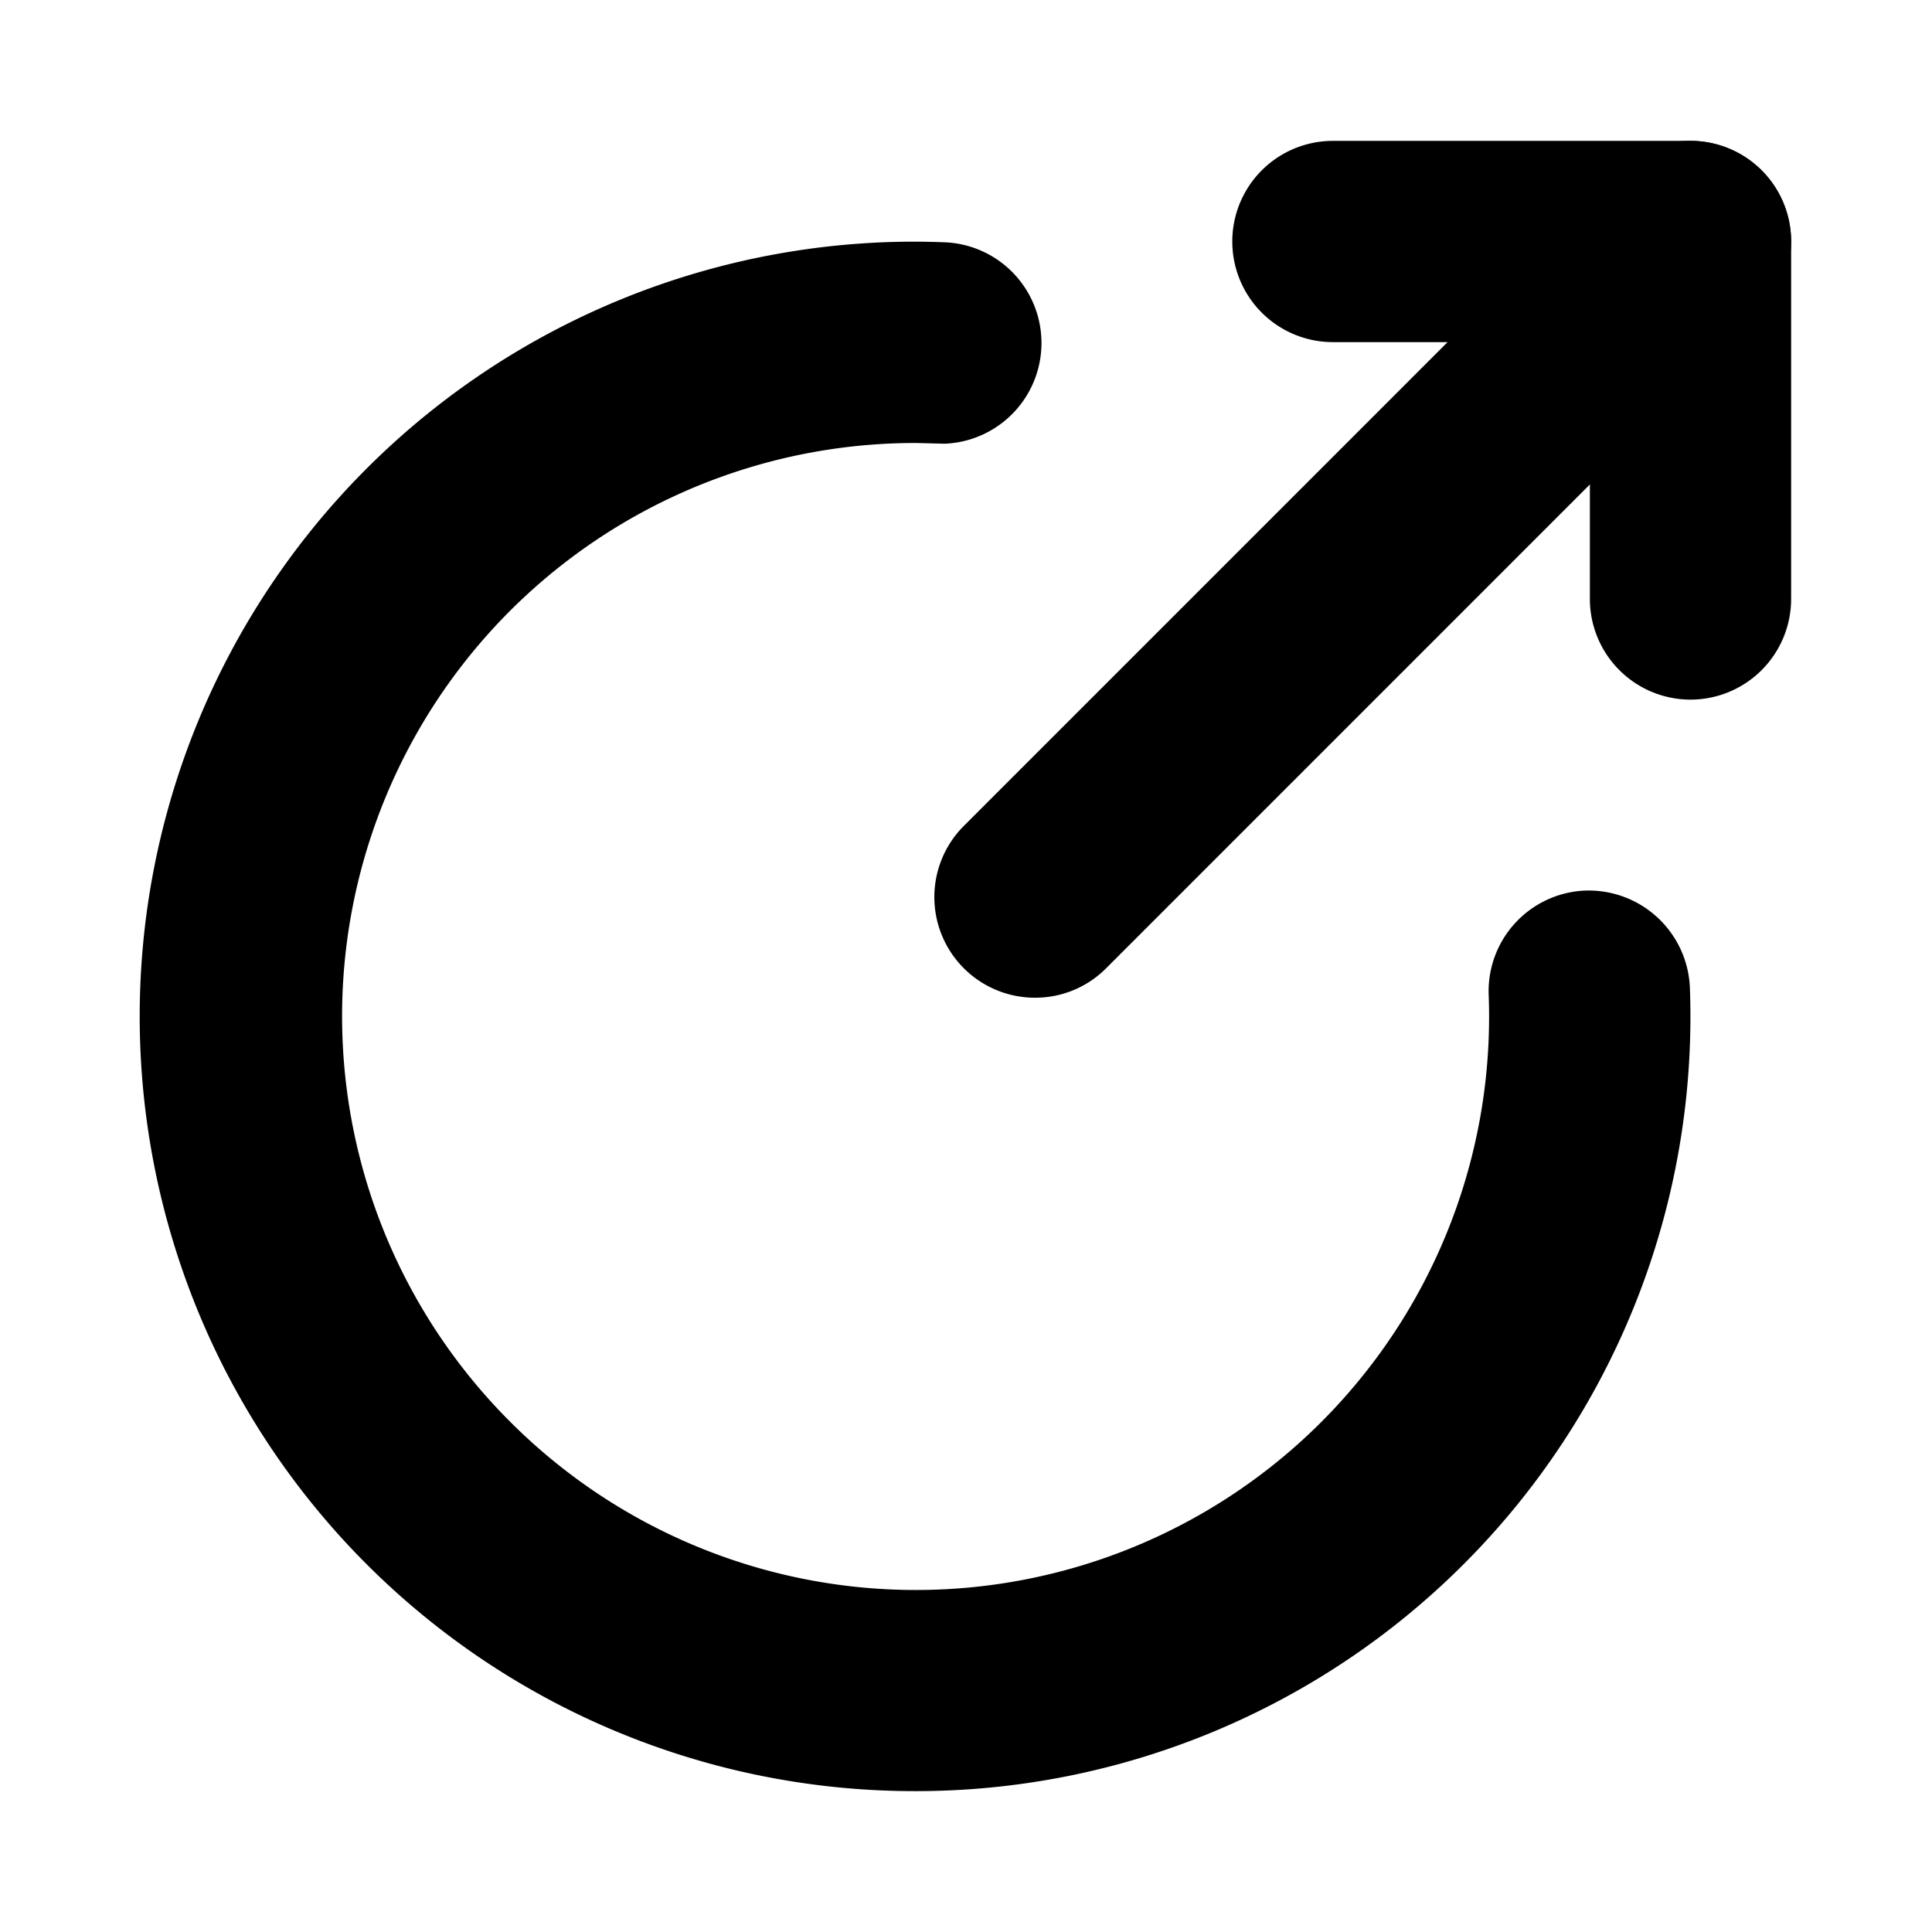 <svg xmlns="http://www.w3.org/2000/svg" viewBox="0 0 24 24"><g data-name="Layer 2"><path d="M21,8.691a1.251,1.251,0,0,1-1.25-1.25V4.25H16.558a1.25,1.25,0,0,1,0-2.5H21A1.251,1.251,0,0,1,22.25,3V7.441A1.251,1.251,0,0,1,21,8.691Z"/><path d="M12.857,12.394a1.25,1.25,0,0,1-.884-2.134l8.143-8.144a1.25,1.25,0,1,1,1.768,1.768l-8.143,8.144A1.241,1.241,0,0,1,12.857,12.394Z"/><path d="M11.376,22.25a9.624,9.624,0,0,1-.033-19.248c.131,0,.263.003.395.008a1.252,1.252,0,0,1-.005,2.502l-.35-.009A7.121,7.121,0,0,0,6.338,17.662,7.121,7.121,0,0,0,18.493,12.362a1.251,1.251,0,0,1,1.2-1.299h.007a1.258,1.258,0,0,1,1.292,1.199A9.621,9.621,0,0,1,11.376,22.25Z"/></g></svg>